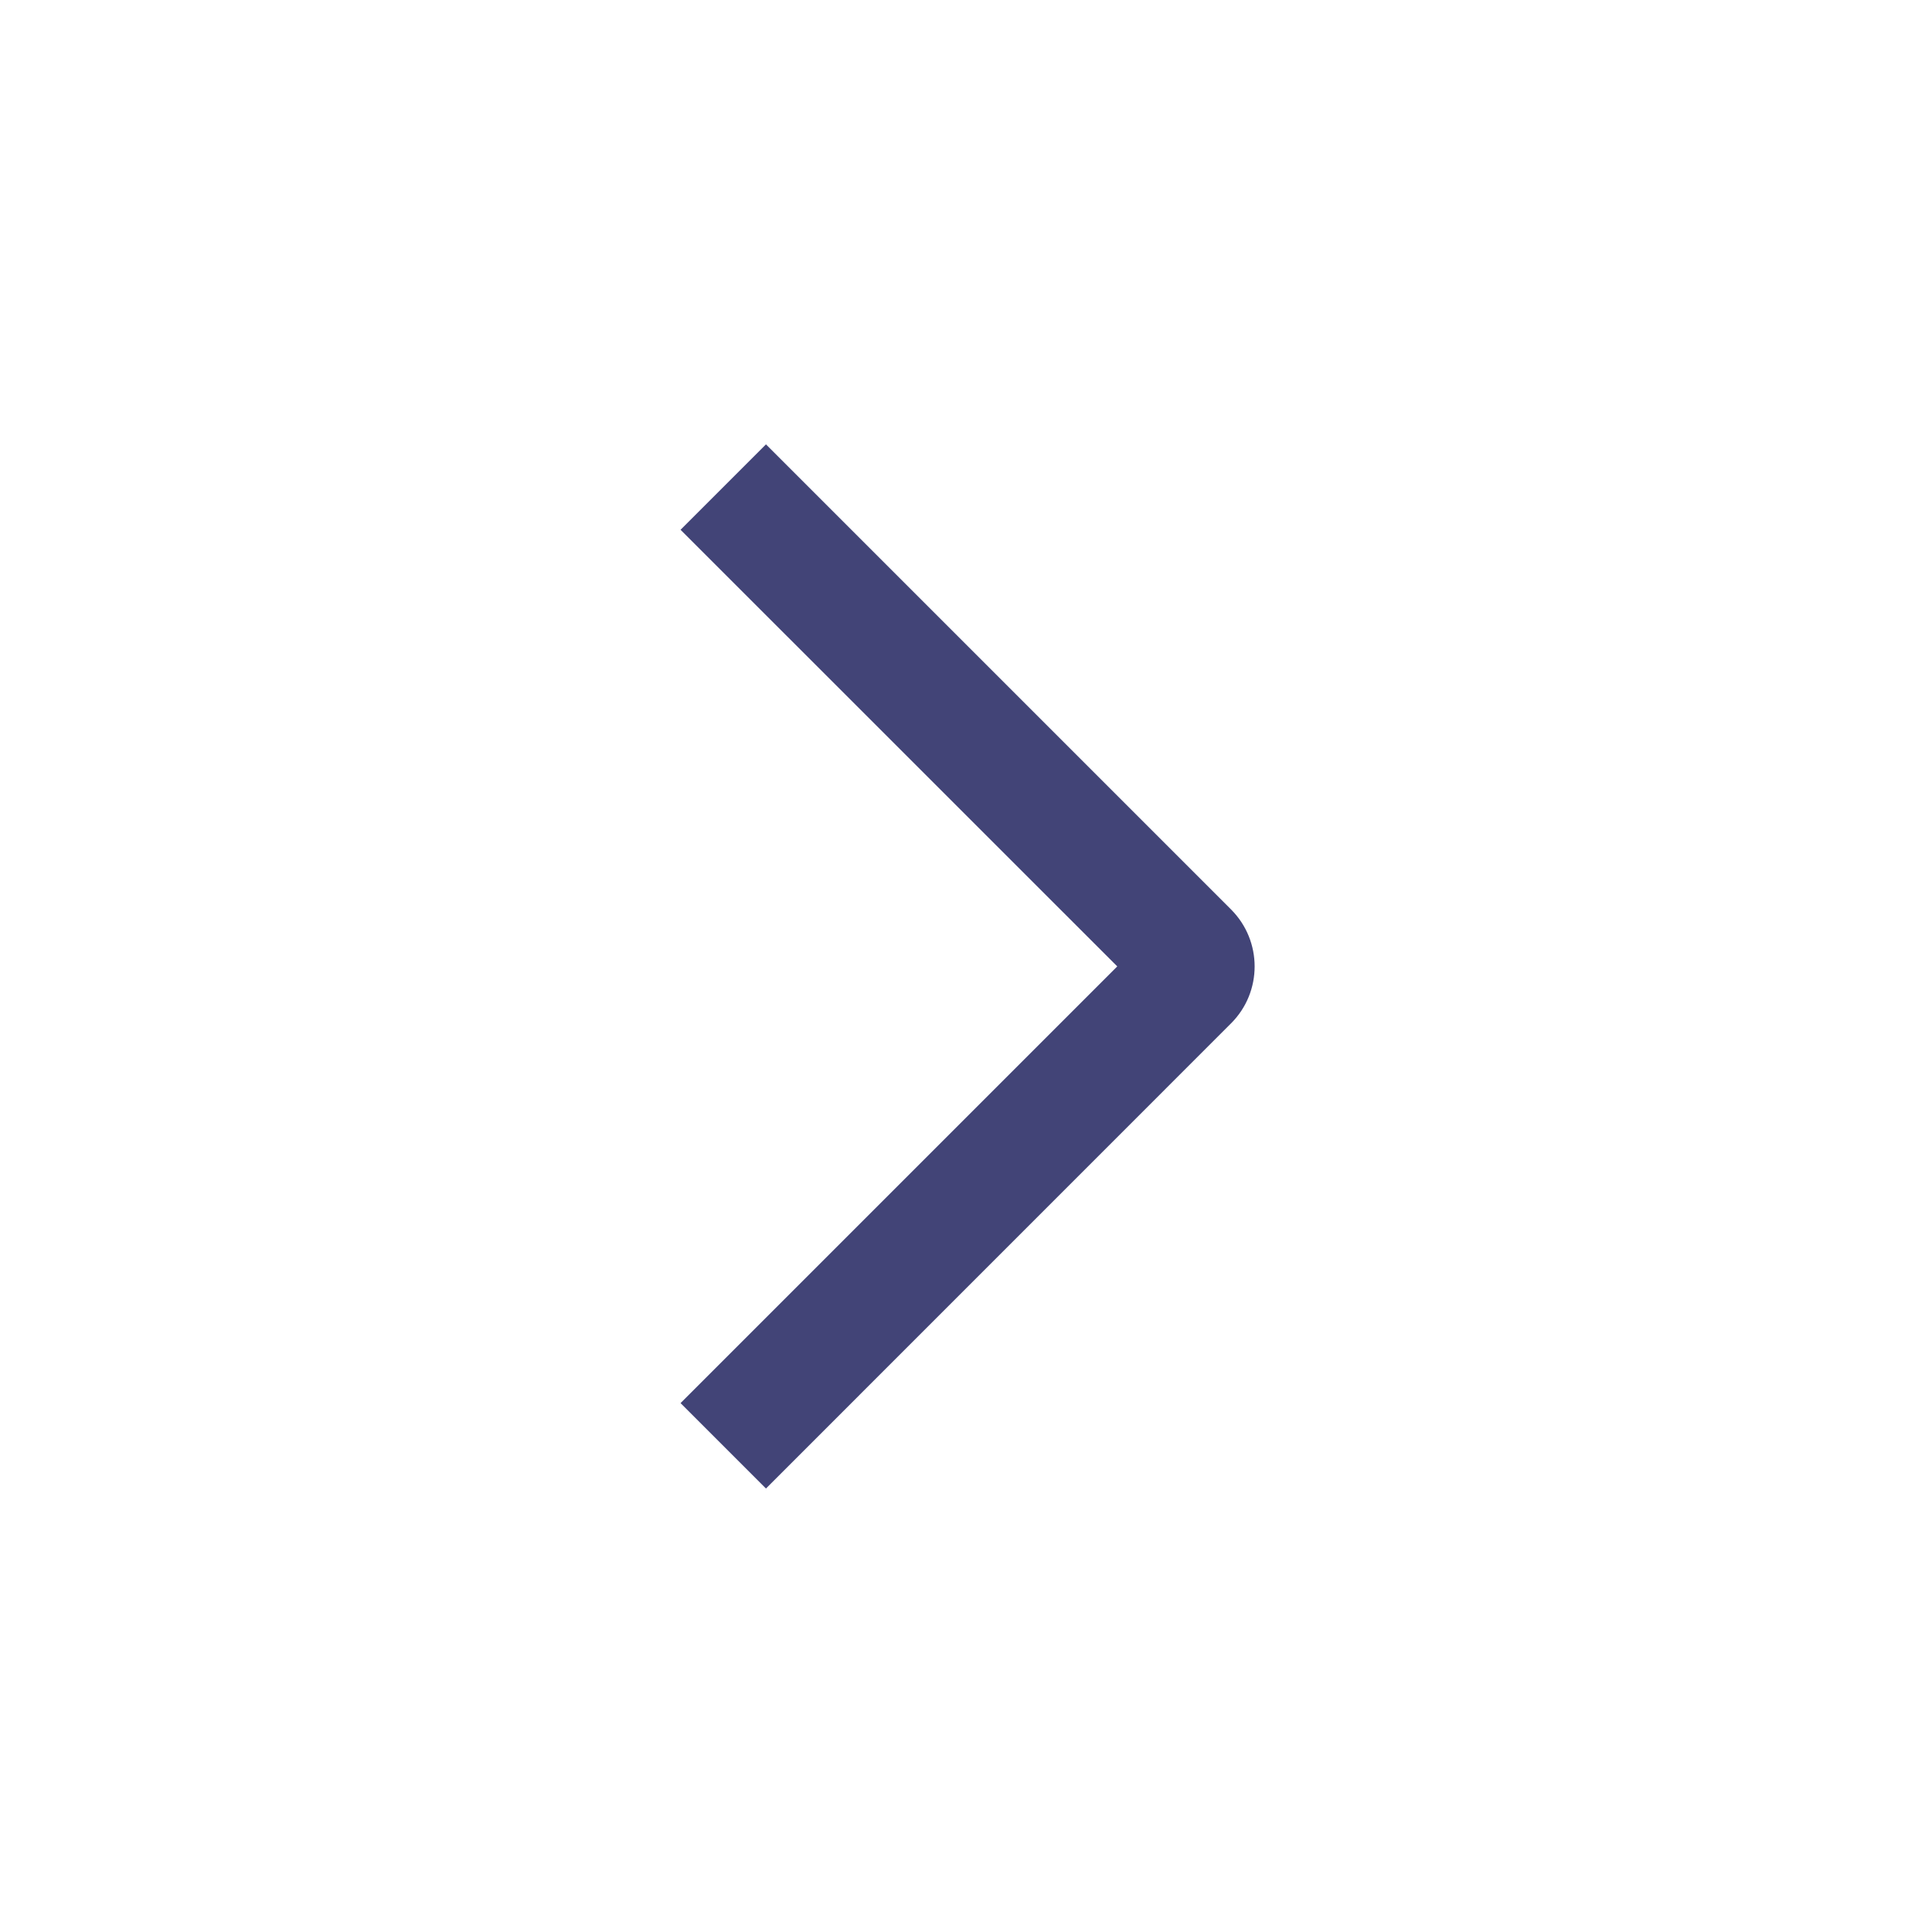 <svg width="24" height="24" viewBox="0 0 24 24" fill="none" xmlns="http://www.w3.org/2000/svg">
<path fill-rule="evenodd" clip-rule="evenodd" d="M8.454 6.581L9.515 5.52L15.293 11.298C15.683 11.689 15.683 12.322 15.293 12.712L9.515 18.491L8.454 17.43L13.879 12.005L8.454 6.581Z" fill="#424477"/>
<mask id="mask0_230_6067" style="mask-type:alpha" maskUnits="userSpaceOnUse" x="8" y="5" width="8" height="14">
<path fill-rule="evenodd" clip-rule="evenodd" d="M8.454 6.581L9.515 5.52L15.293 11.298C15.683 11.689 15.683 12.322 15.293 12.712L9.515 18.491L8.454 17.43L13.879 12.005L8.454 6.581Z" fill="white"/>
</mask>
<g mask="url(#mask0_230_6067)">
</g>
</svg>
